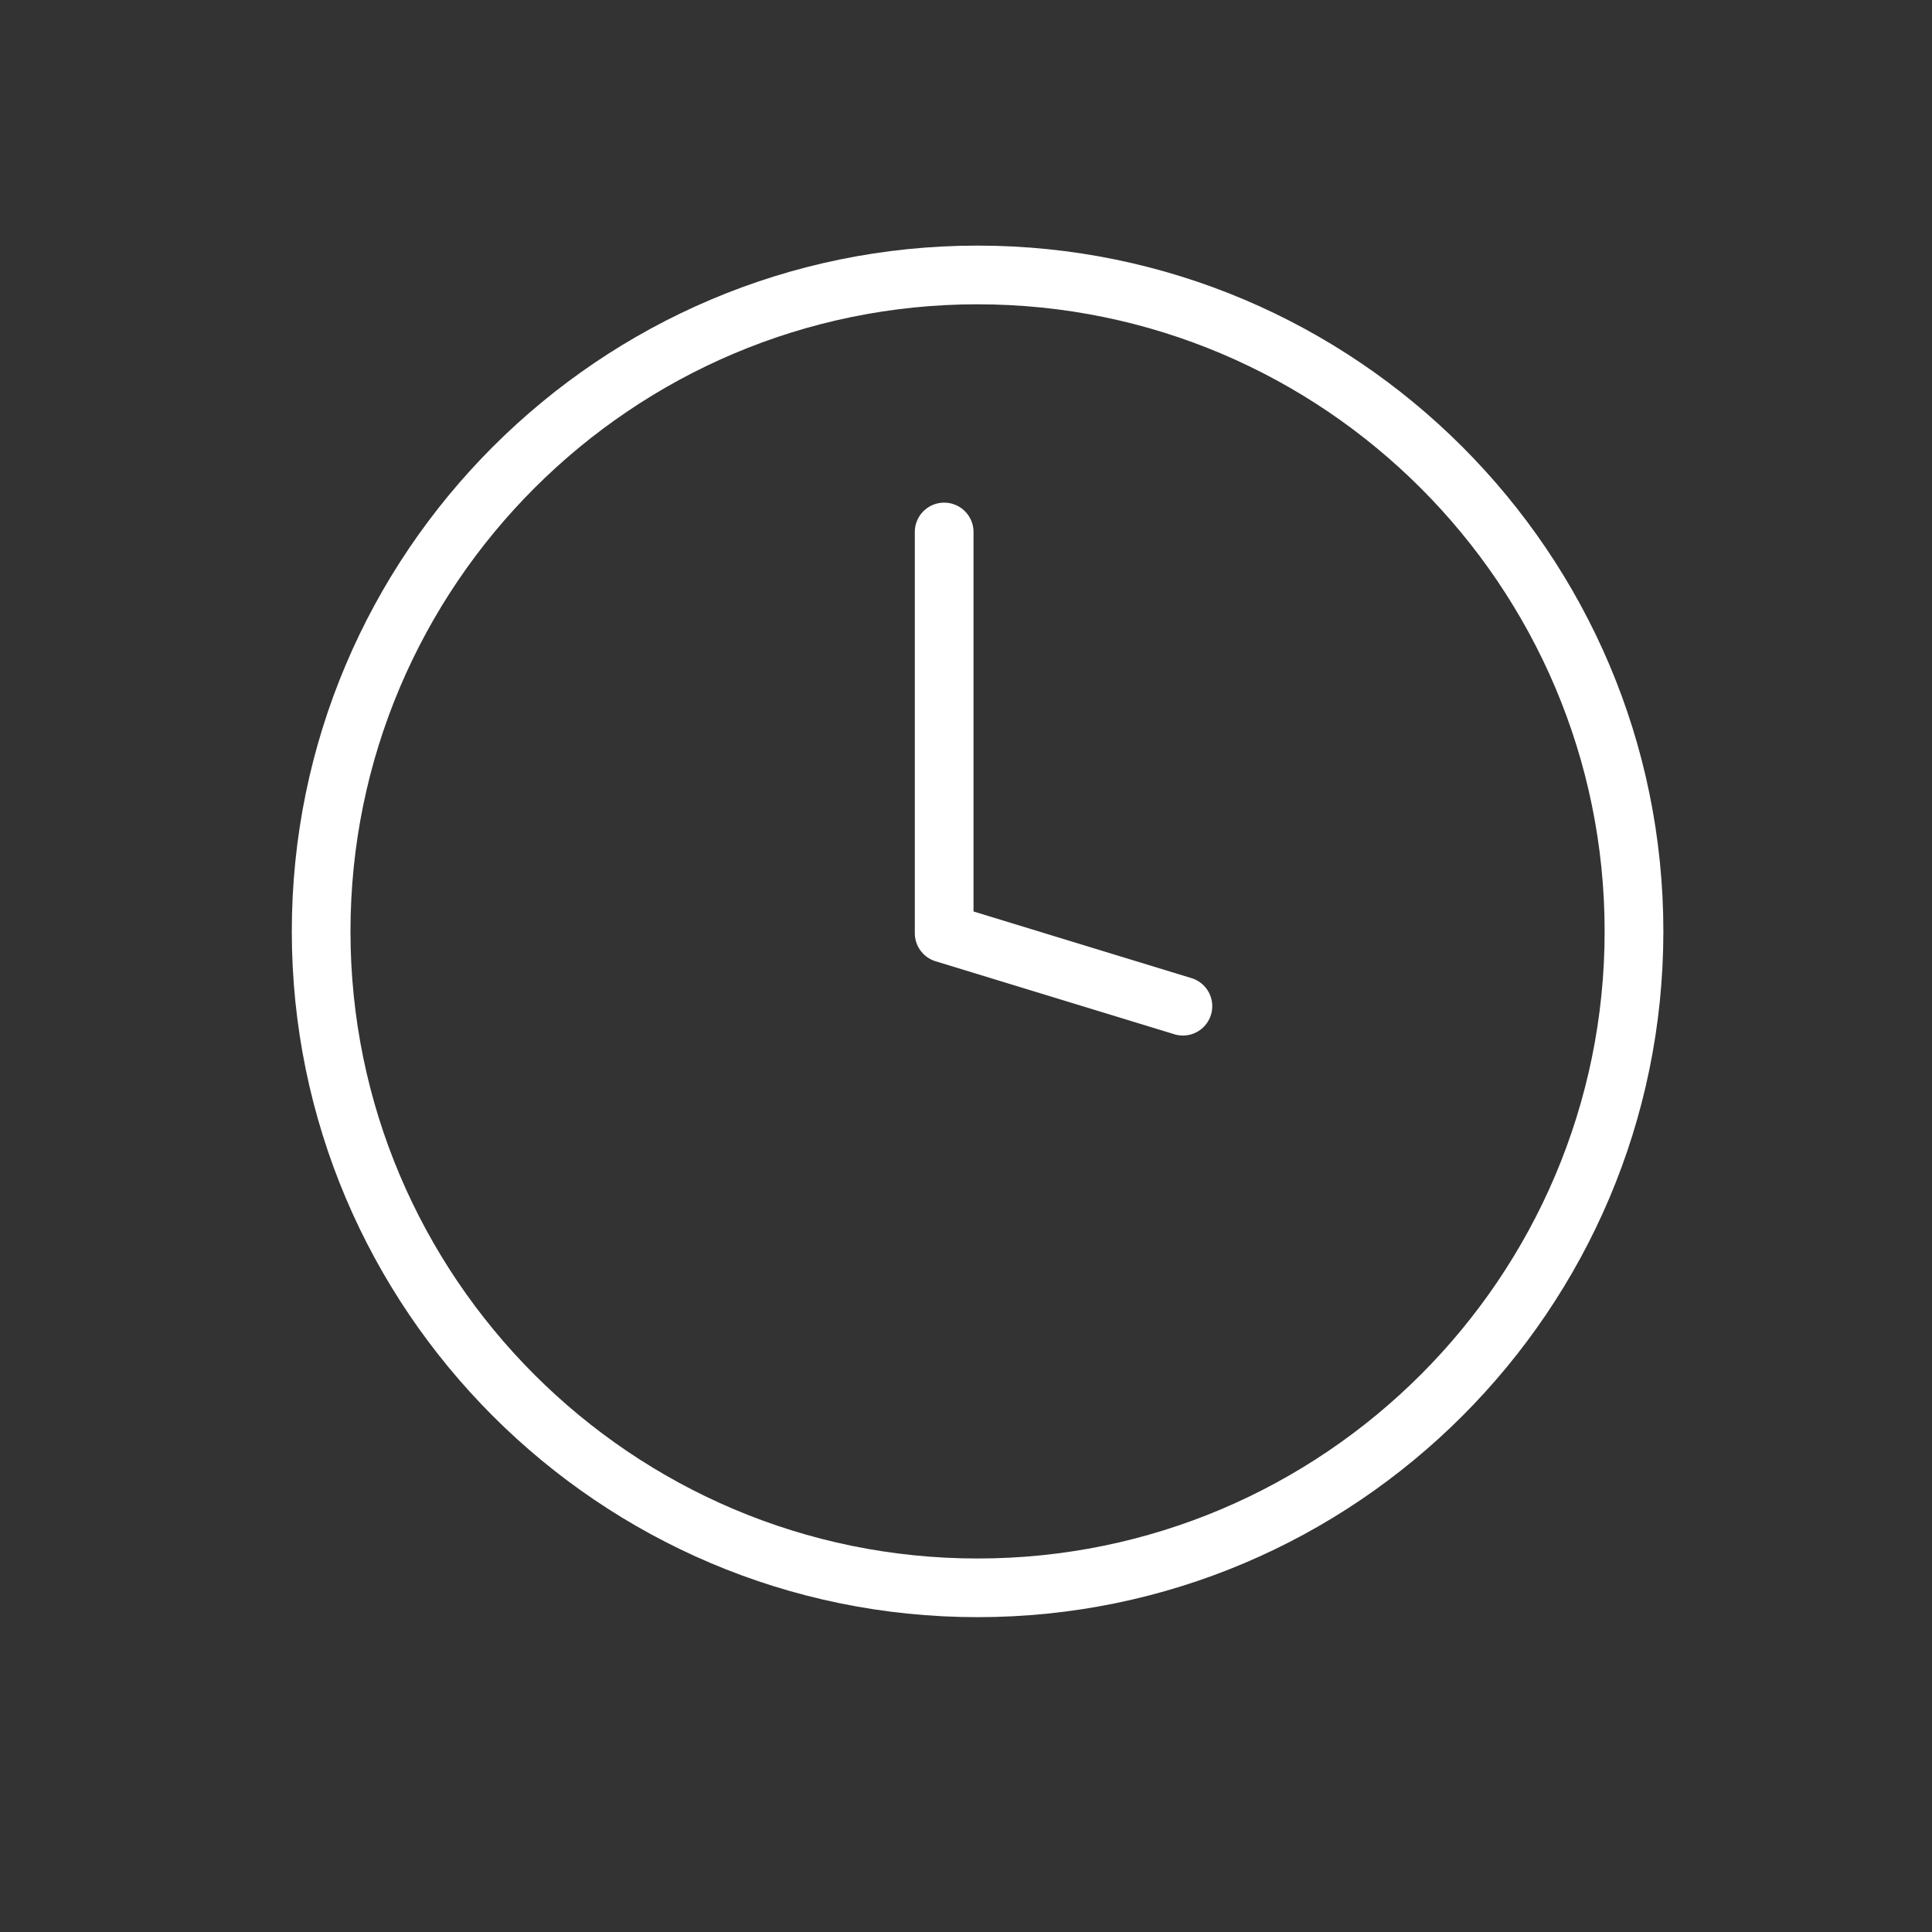 <svg id="Camada_1" data-name="Camada 1" xmlns="http://www.w3.org/2000/svg" viewBox="0 0 1080 1080"><rect x="0" y="0" width="1080" height="1080" fill="#333333" stroke="none"/><defs><style>.cls-1{fill:#fff;}</style></defs><path class="cls-1" d="M546.47,904c-211.38,0-383.35-172-383.35-383.35s172-383.36,383.35-383.36,383.36,172,383.36,383.36S757.86,904,546.47,904Zm0-733.9c-193.29,0-350.55,157.25-350.55,350.55S353.18,871.21,546.47,871.21,897,714,897,520.66,739.77,170.11,546.47,170.11Z"/><path class="cls-1" d="M661.27,578.87a16.39,16.39,0,0,1-4.8-.72L523,537.35a16.41,16.41,0,0,1-11.61-15.69V297.8a16.41,16.41,0,1,1,32.81,0V509.52l121.83,37.26a16.4,16.4,0,0,1-4.8,32.09Z"/></svg>